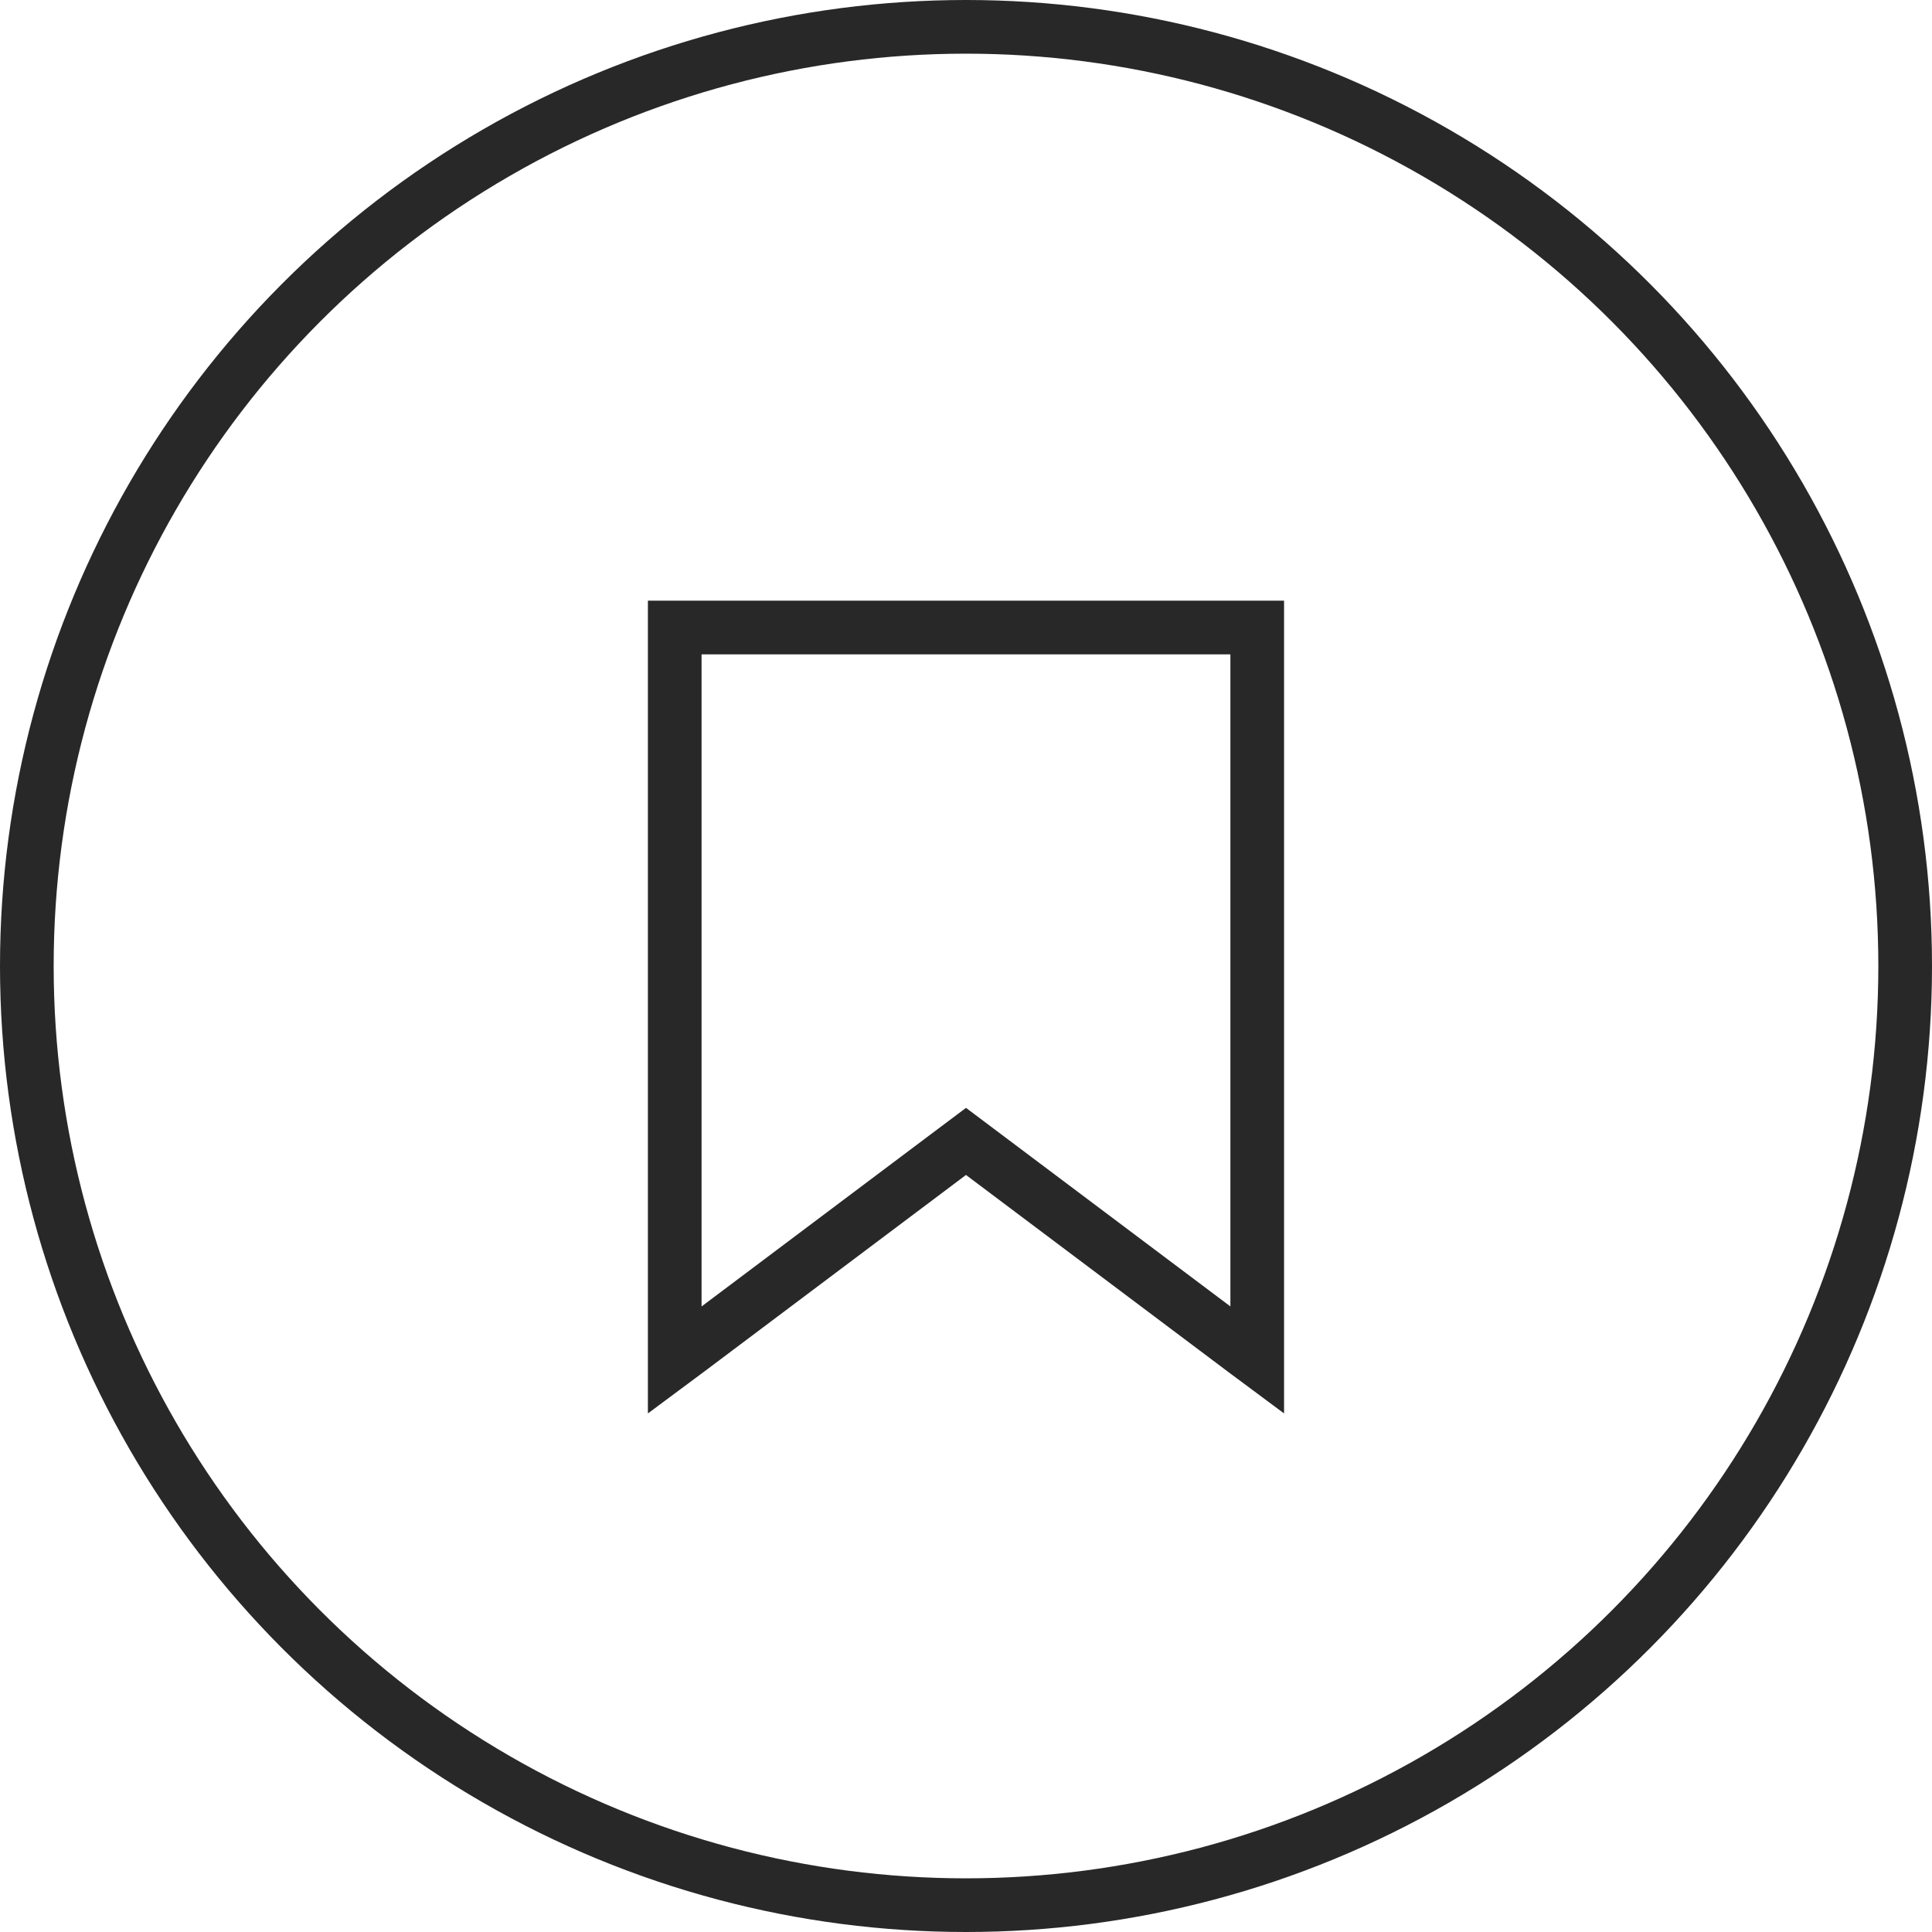 <svg width="54" height="54" viewBox="0 0 54 54" fill="none" xmlns="http://www.w3.org/2000/svg">
<circle cx="27" cy="27" r="26.25" stroke="#282828" stroke-width="1.5"/>
<path d="M27.45 32.241L27 31.903L26.549 32.241L19.236 37.734L19.233 37.736L18.859 38.014V17.539H35.14V38.014L34.766 37.736L34.764 37.734L27.45 32.241Z" stroke="#282828" stroke-width="1.5"/>
</svg>
